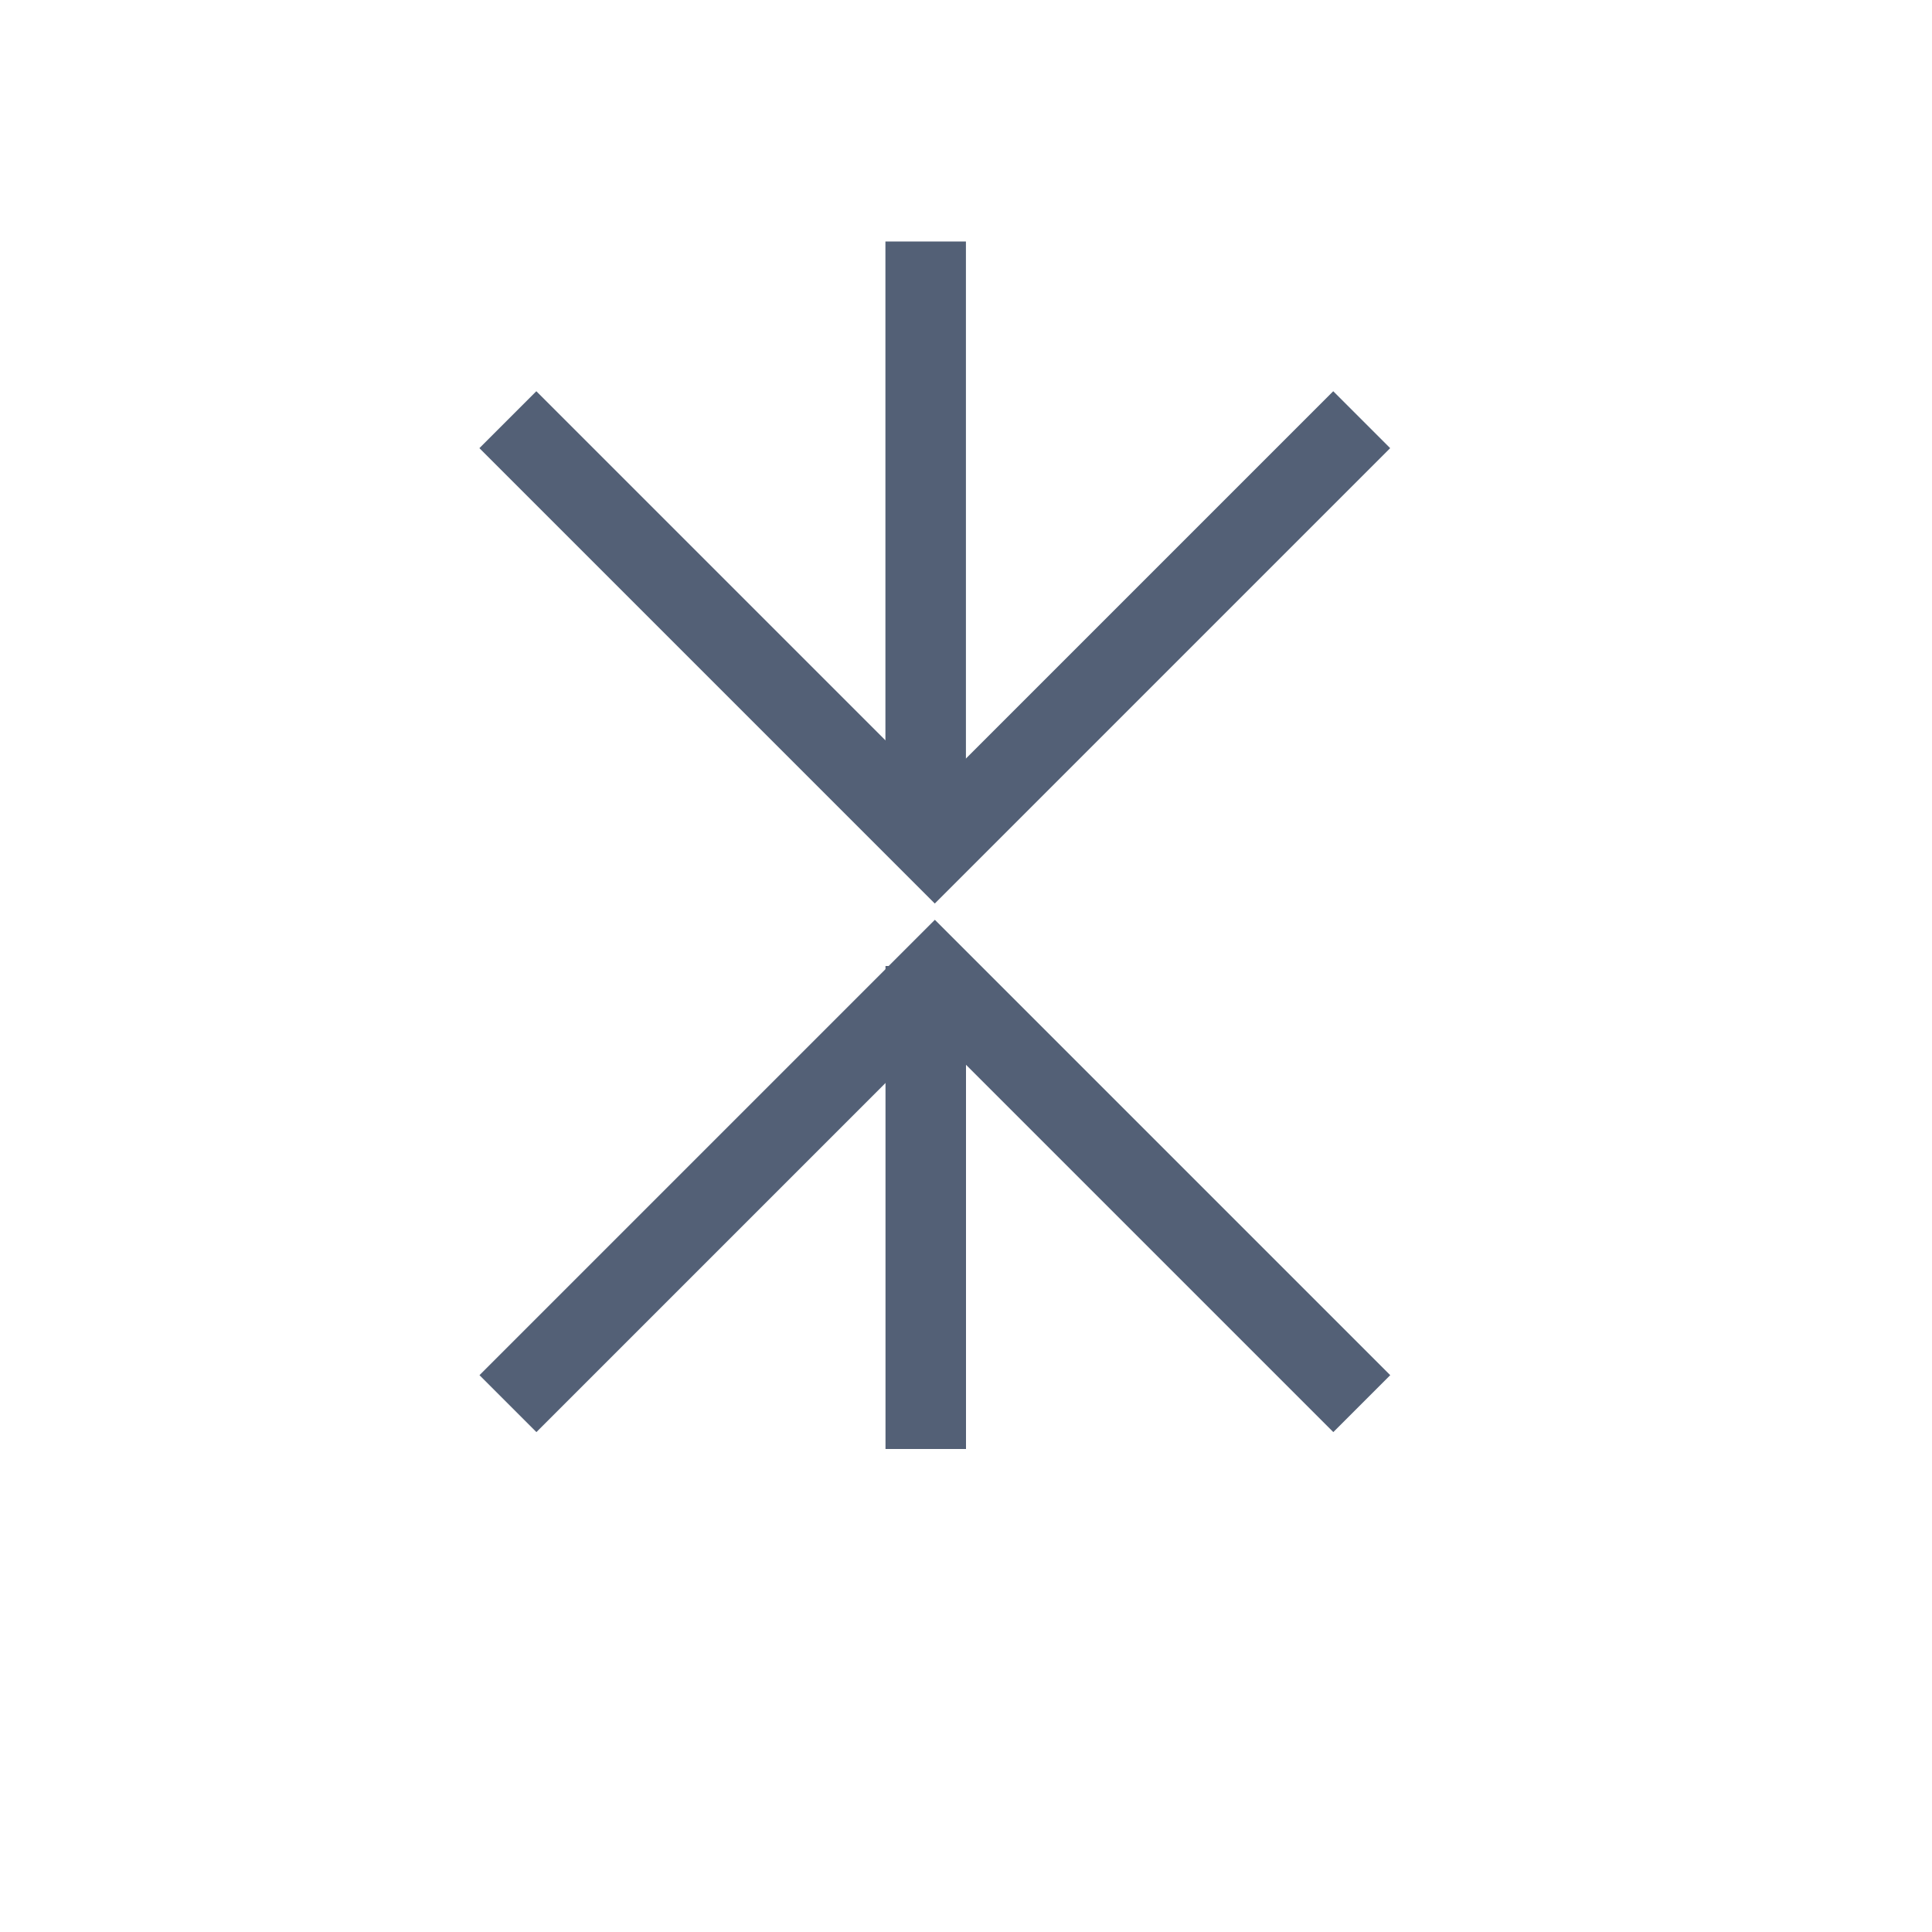 <svg xmlns="http://www.w3.org/2000/svg" width="24" height="24" viewBox="0 0 24 24">
  <g fill="#536076" transform="translate(5)">
    <g transform="rotate(-90 6.208 6.117)">
      <rect width="7" height="1" x="2.325" y="5.908"/>
      <path d="M3.611,2.168 L3.611,9.168 L10.611,9.168 L10.611,10.168 L2.611,10.168 L2.611,2.168 L3.611,2.168 Z" transform="rotate(45 6.258 6.522)"/>
    </g>
    <g transform="matrix(0 1 1 0 .092 10.325)">
      <rect width="6" height="1" x="1.675" y="5.908"/>
      <path d="M3.611,2.168 L3.611,9.168 L10.611,9.168 L10.611,10.168 L2.611,10.168 L2.611,2.168 L3.611,2.168 Z" transform="rotate(45 6.258 6.522)"/>
    </g>
  </g>
</svg>
